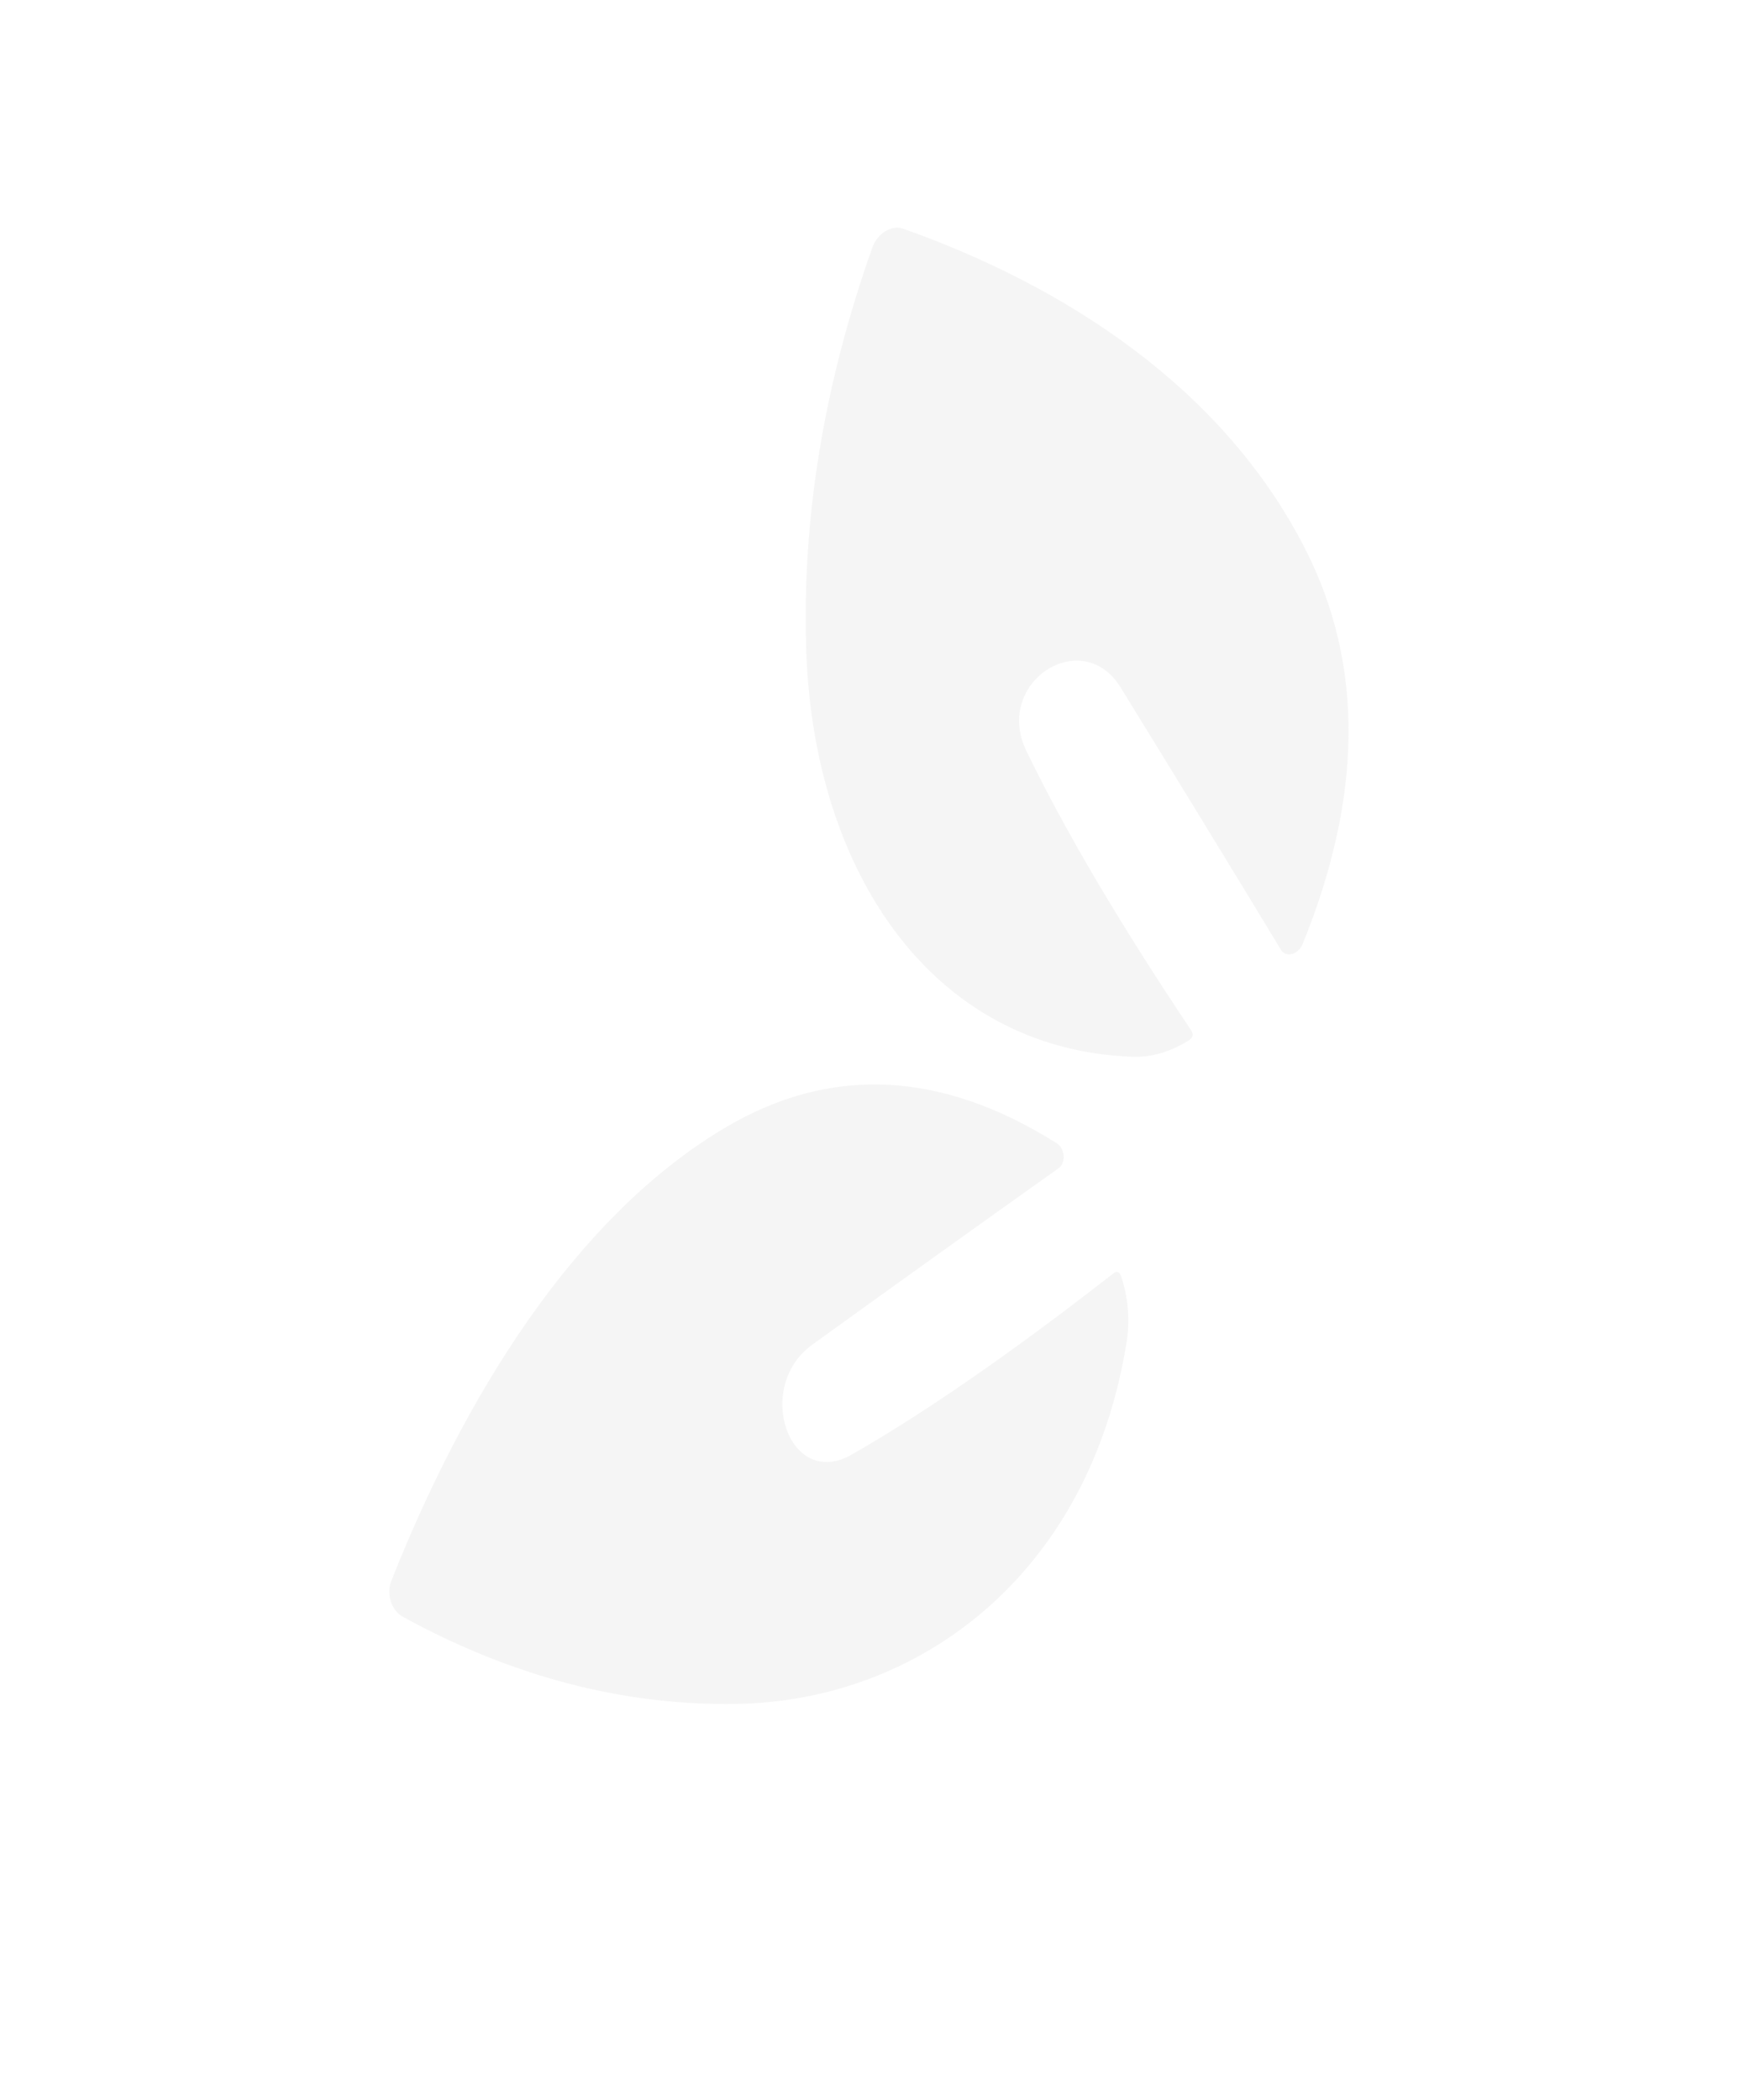<svg width="304" height="367" viewBox="0 0 304 367" fill="none" xmlns="http://www.w3.org/2000/svg">
<g opacity="0.05">
<path d="M195.882 120.119C189.158 109.241 173.648 119.246 179.407 131.195C186.165 145.171 195.784 161.473 208.261 180.099C208.712 180.797 208.531 181.392 207.718 181.884C204.451 183.881 201.178 184.815 197.899 184.684C162.385 183.288 142.362 151.702 140.964 114.247C140.098 91.064 143.941 67.4 152.495 43.255C152.701 42.672 153.01 42.117 153.4 41.627C153.79 41.137 154.252 40.723 154.758 40.412C155.263 40.1 155.8 39.899 156.333 39.82C156.866 39.741 157.383 39.787 157.851 39.955C185.996 49.913 213.893 67.69 228.286 96.159C238.419 116.198 238.23 139.138 227.72 164.979C227.551 165.396 227.29 165.779 226.964 166.085C226.638 166.391 226.261 166.609 225.872 166.716C225.483 166.822 225.098 166.813 224.758 166.689C224.419 166.565 224.137 166.331 223.945 166.012C214.828 150.975 205.474 135.677 195.882 120.119Z" fill="#333333"/>
<path d="M141.982 235.005C131.762 242.4 137.901 260.462 148.883 254.204C161.731 246.859 176.978 236.303 194.623 222.538C195.283 222.041 195.759 222.265 196.053 223.21C197.253 227.012 197.551 230.79 196.948 234.544C190.428 275.204 160.676 297.245 128.756 297.774C108.998 298.103 89.541 293.02 70.385 282.526C69.922 282.273 69.499 281.903 69.142 281.442C68.786 280.981 68.505 280.439 68.317 279.851C68.129 279.263 68.04 278.642 68.053 278.029C68.067 277.416 68.183 276.825 68.396 276.293C81.057 244.324 100.301 212.864 126.567 197.184C145.056 186.146 164.45 187.019 184.747 199.804C185.075 200.009 185.36 200.32 185.57 200.702C185.78 201.084 185.908 201.523 185.94 201.972C185.972 202.421 185.906 202.862 185.75 203.247C185.594 203.633 185.354 203.948 185.055 204.16C170.954 214.177 156.596 224.459 141.982 235.005Z" fill="#333333"/>
</g>
</svg>
